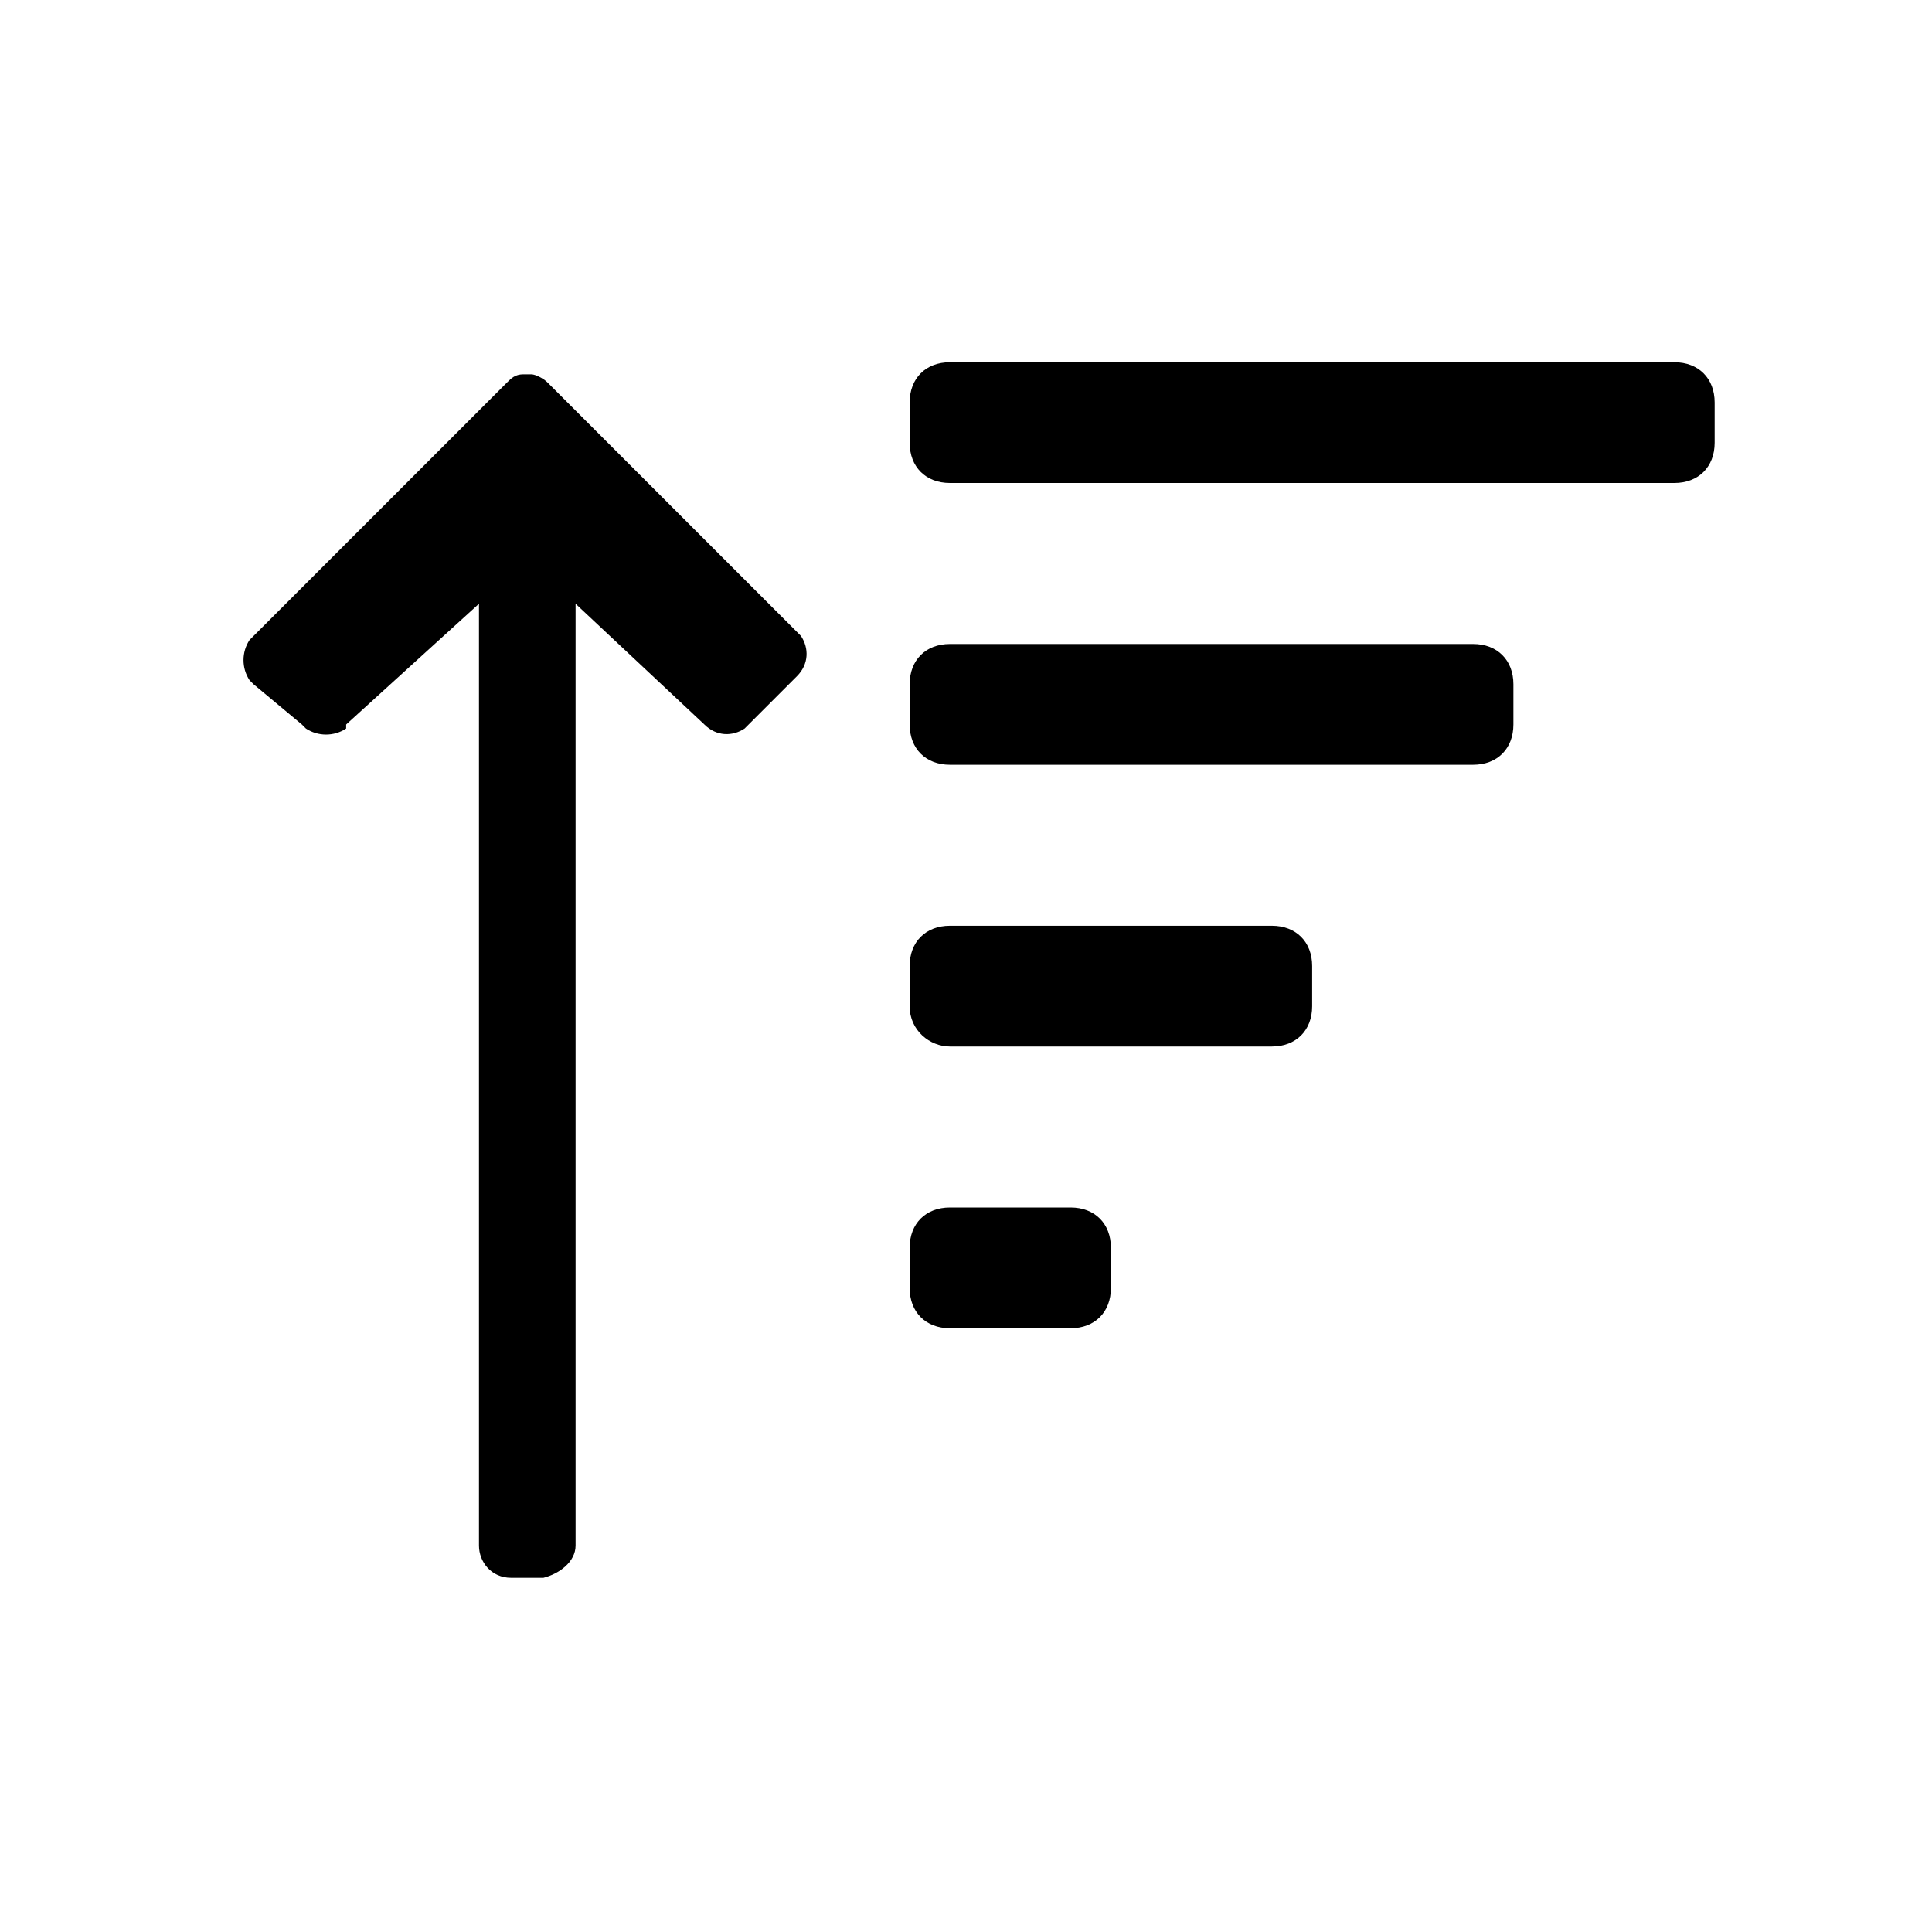 <svg xmlns="http://www.w3.org/2000/svg" viewBox="0 0 48 48">
<path d="M41.6,9h-18c-0.6,0-1,0.4-1,1v1c0,0.6,0.4,1,1,1h18c0.6,0,1-0.4,1-1v-1C42.6,9.4,42.2,9,41.6,9z M22.6,32c0,0.6,0.4,1,1,1h3 c0.6,0,1-0.4,1-1v-1c0-0.6-0.4-1-1-1h-3c-0.6,0-1,0.4-1,1V32z M14.3,38.4V15l3.2,3c0.3,0.3,0.7,0.3,1,0.1l0.1-0.1l1.2-1.2 c0.3-0.3,0.3-0.7,0.1-1l-0.1-0.1l-6.2-6.2c-0.1-0.1-0.3-0.2-0.4-0.2h-0.1H13c-0.2,0-0.3,0.1-0.4,0.2l-0.1,0.1l-6.2,6.2l-0.1,0.1 c-0.2,0.3-0.2,0.7,0,1L6.3,17l1.2,1l0.1,0.1c0.3,0.2,0.7,0.2,1,0V18l3.3-3v23.4c0,0.4,0.3,0.8,0.8,0.8h0.8 C13.9,39.1,14.3,38.8,14.3,38.4z M36.6,16h-13c-0.6,0-1,0.4-1,1v1c0,0.6,0.4,1,1,1h13c0.6,0,1-0.4,1-1v-1C37.6,16.4,37.2,16,36.6,16 z M23.6,26h8c0.6,0,1-0.4,1-1v-1c0-0.6-0.4-1-1-1h-8c-0.6,0-1,0.4-1,1v1C22.6,25.6,23.1,26,23.6,26z"/>
</svg>
